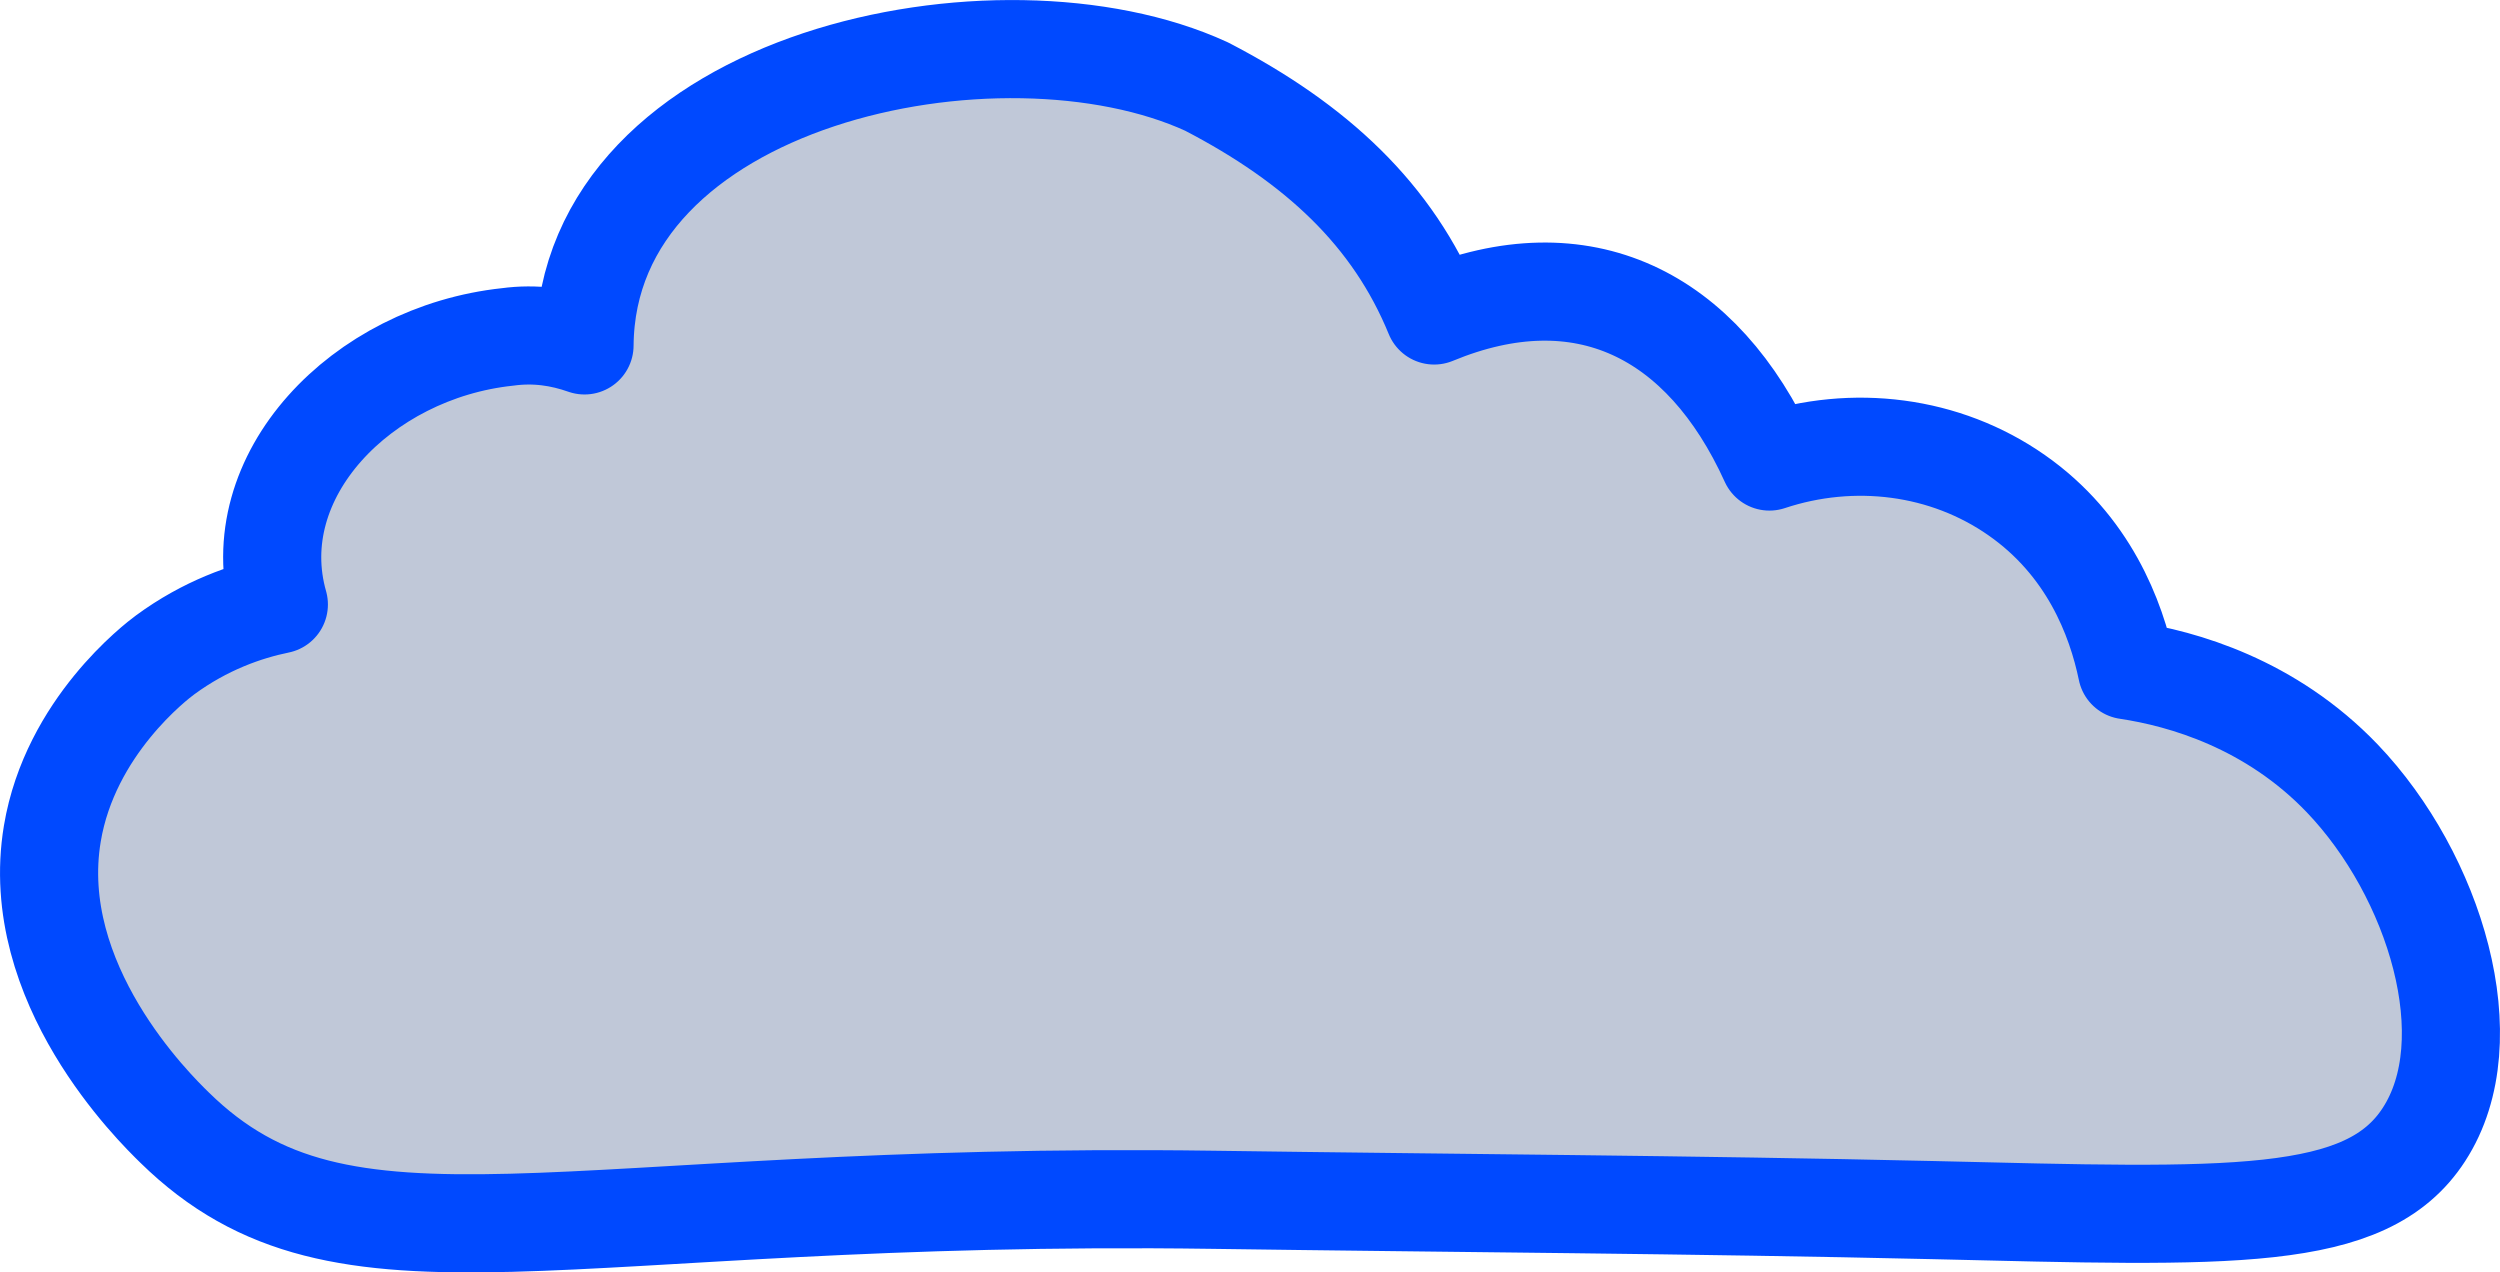 <?xml version="1.0" encoding="UTF-8"?>
<svg id="Layer_2" data-name="Layer 2" xmlns="http://www.w3.org/2000/svg" viewBox="0 0 152.86 77.8">
  <defs>
    <style>
      .cls-1 {
        fill: #c0c8d8;
        stroke: #0049ff;
        stroke-linecap: round;
        stroke-linejoin: round;
        stroke-width: 6px;
      }
    </style>
  </defs>
  <g id="Layer_1-2" data-name="Layer 1">
    <path id="cloud" class="cls-1" d="M148.21,69.37c-3.53,5.45-11.8,5.05-30.03,4.62-14.67-.34-29.34-.42-44.01-.63-40.22-.57-53.08,5.79-63.49-4.41-1.23-1.2-9.01-8.82-7.48-17.98,1.09-6.53,6.37-10.54,6.9-10.93,2.45-1.8,4.95-2.67,6.95-3.08-2.23-7.84,5.04-15.41,13.99-16.36,1.7-.23,3.25.01,4.7.52.13-16.42,25.4-21.63,38.03-15.83,6.73,3.49,11.4,7.84,13.92,14,9.07-3.75,16.4-.1,20.5,8.93,5.12-1.7,10.75-1,15.12,2.06,4.38,3.06,6.08,7.5,6.74,10.7,3.42.51,8.79,2.05,13.16,6.61,5.67,5.93,8.76,16,5,21.78Z"/>
  </g>
</svg>